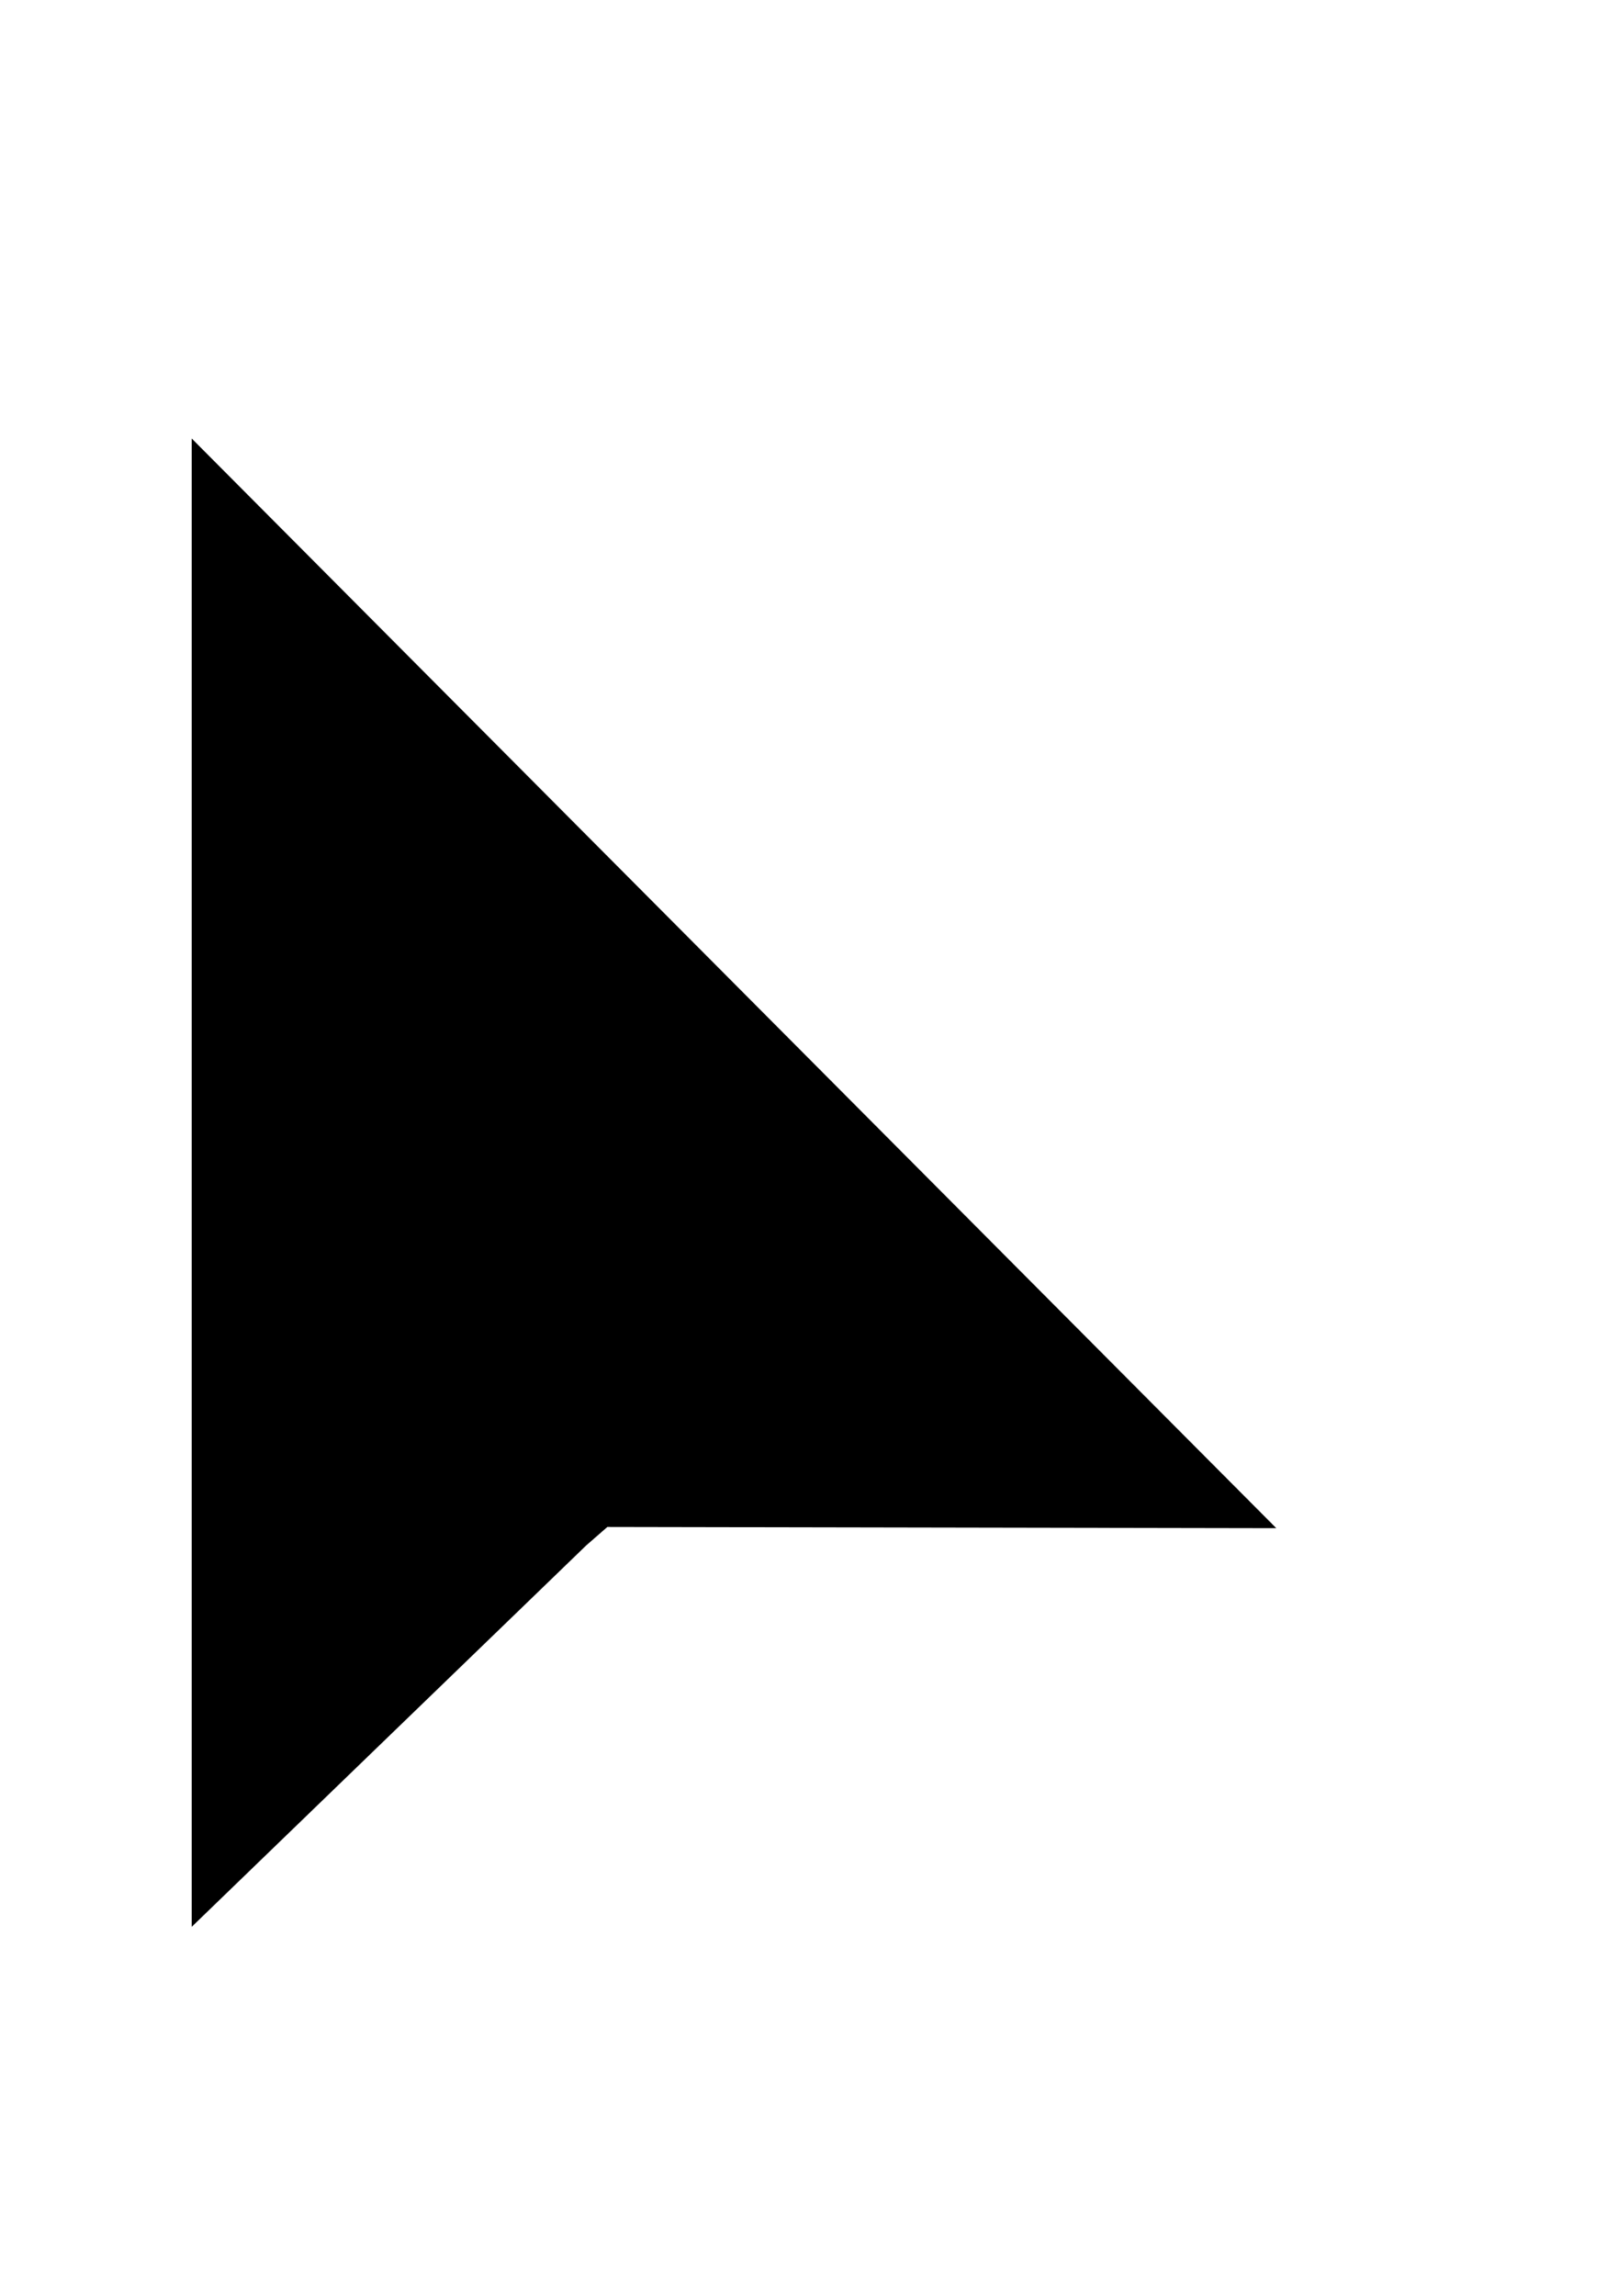 <svg width="12" height="17" viewBox="0 0 12 17"  xmlns="http://www.w3.org/2000/svg">
<g clip-path="url(#clip0_9287_1741)">
<g filter="url(#filter0_d_9287_1741)">
<path fill-rule="evenodd" clip-rule="evenodd" d="M0.436 16.728V0.984L11.85 12.406H4.916L4.768 12.528L0.436 16.728Z" fill="white"/>
</g>
<path fill-rule="evenodd" clip-rule="evenodd" d="M1.42 3.247V14.268L4.342 11.444L4.499 11.307L9.454 11.316L1.42 3.247Z" fill="currentColor"/>
</g>
<defs>
<filter id="filter0_d_9287_1741" x="-1.564" y="-0.016" width="15.414" height="19.743" filterUnits="userSpaceOnUse" color-interpolation-filters="sRGB">
<feFlood flood-opacity="0" result="BackgroundImageFix"/>
<feColorMatrix in="SourceAlpha" type="matrix" values="0 0 0 0 0 0 0 0 0 0 0 0 0 0 0 0 0 0 127 0" result="hardAlpha"/>
<feOffset dy="1"/>
<feGaussianBlur stdDeviation="1"/>
<feComposite in2="hardAlpha" operator="out"/>
<feColorMatrix type="matrix" values="0 0 0 0 0 0 0 0 0 0 0 0 0 0 0 0 0 0 0.3 0"/>
<feBlend mode="normal" in2="BackgroundImageFix" result="effect1_dropShadow_9287_1741"/>
<feBlend mode="normal" in="SourceGraphic" in2="effect1_dropShadow_9287_1741" result="shape"/>
</filter>
<clipPath id="clip0_9287_1741">
<rect width="11.414" height="15.743" fill="white" transform="translate(0.436 0.984)"/>
</clipPath>
</defs>
</svg>
